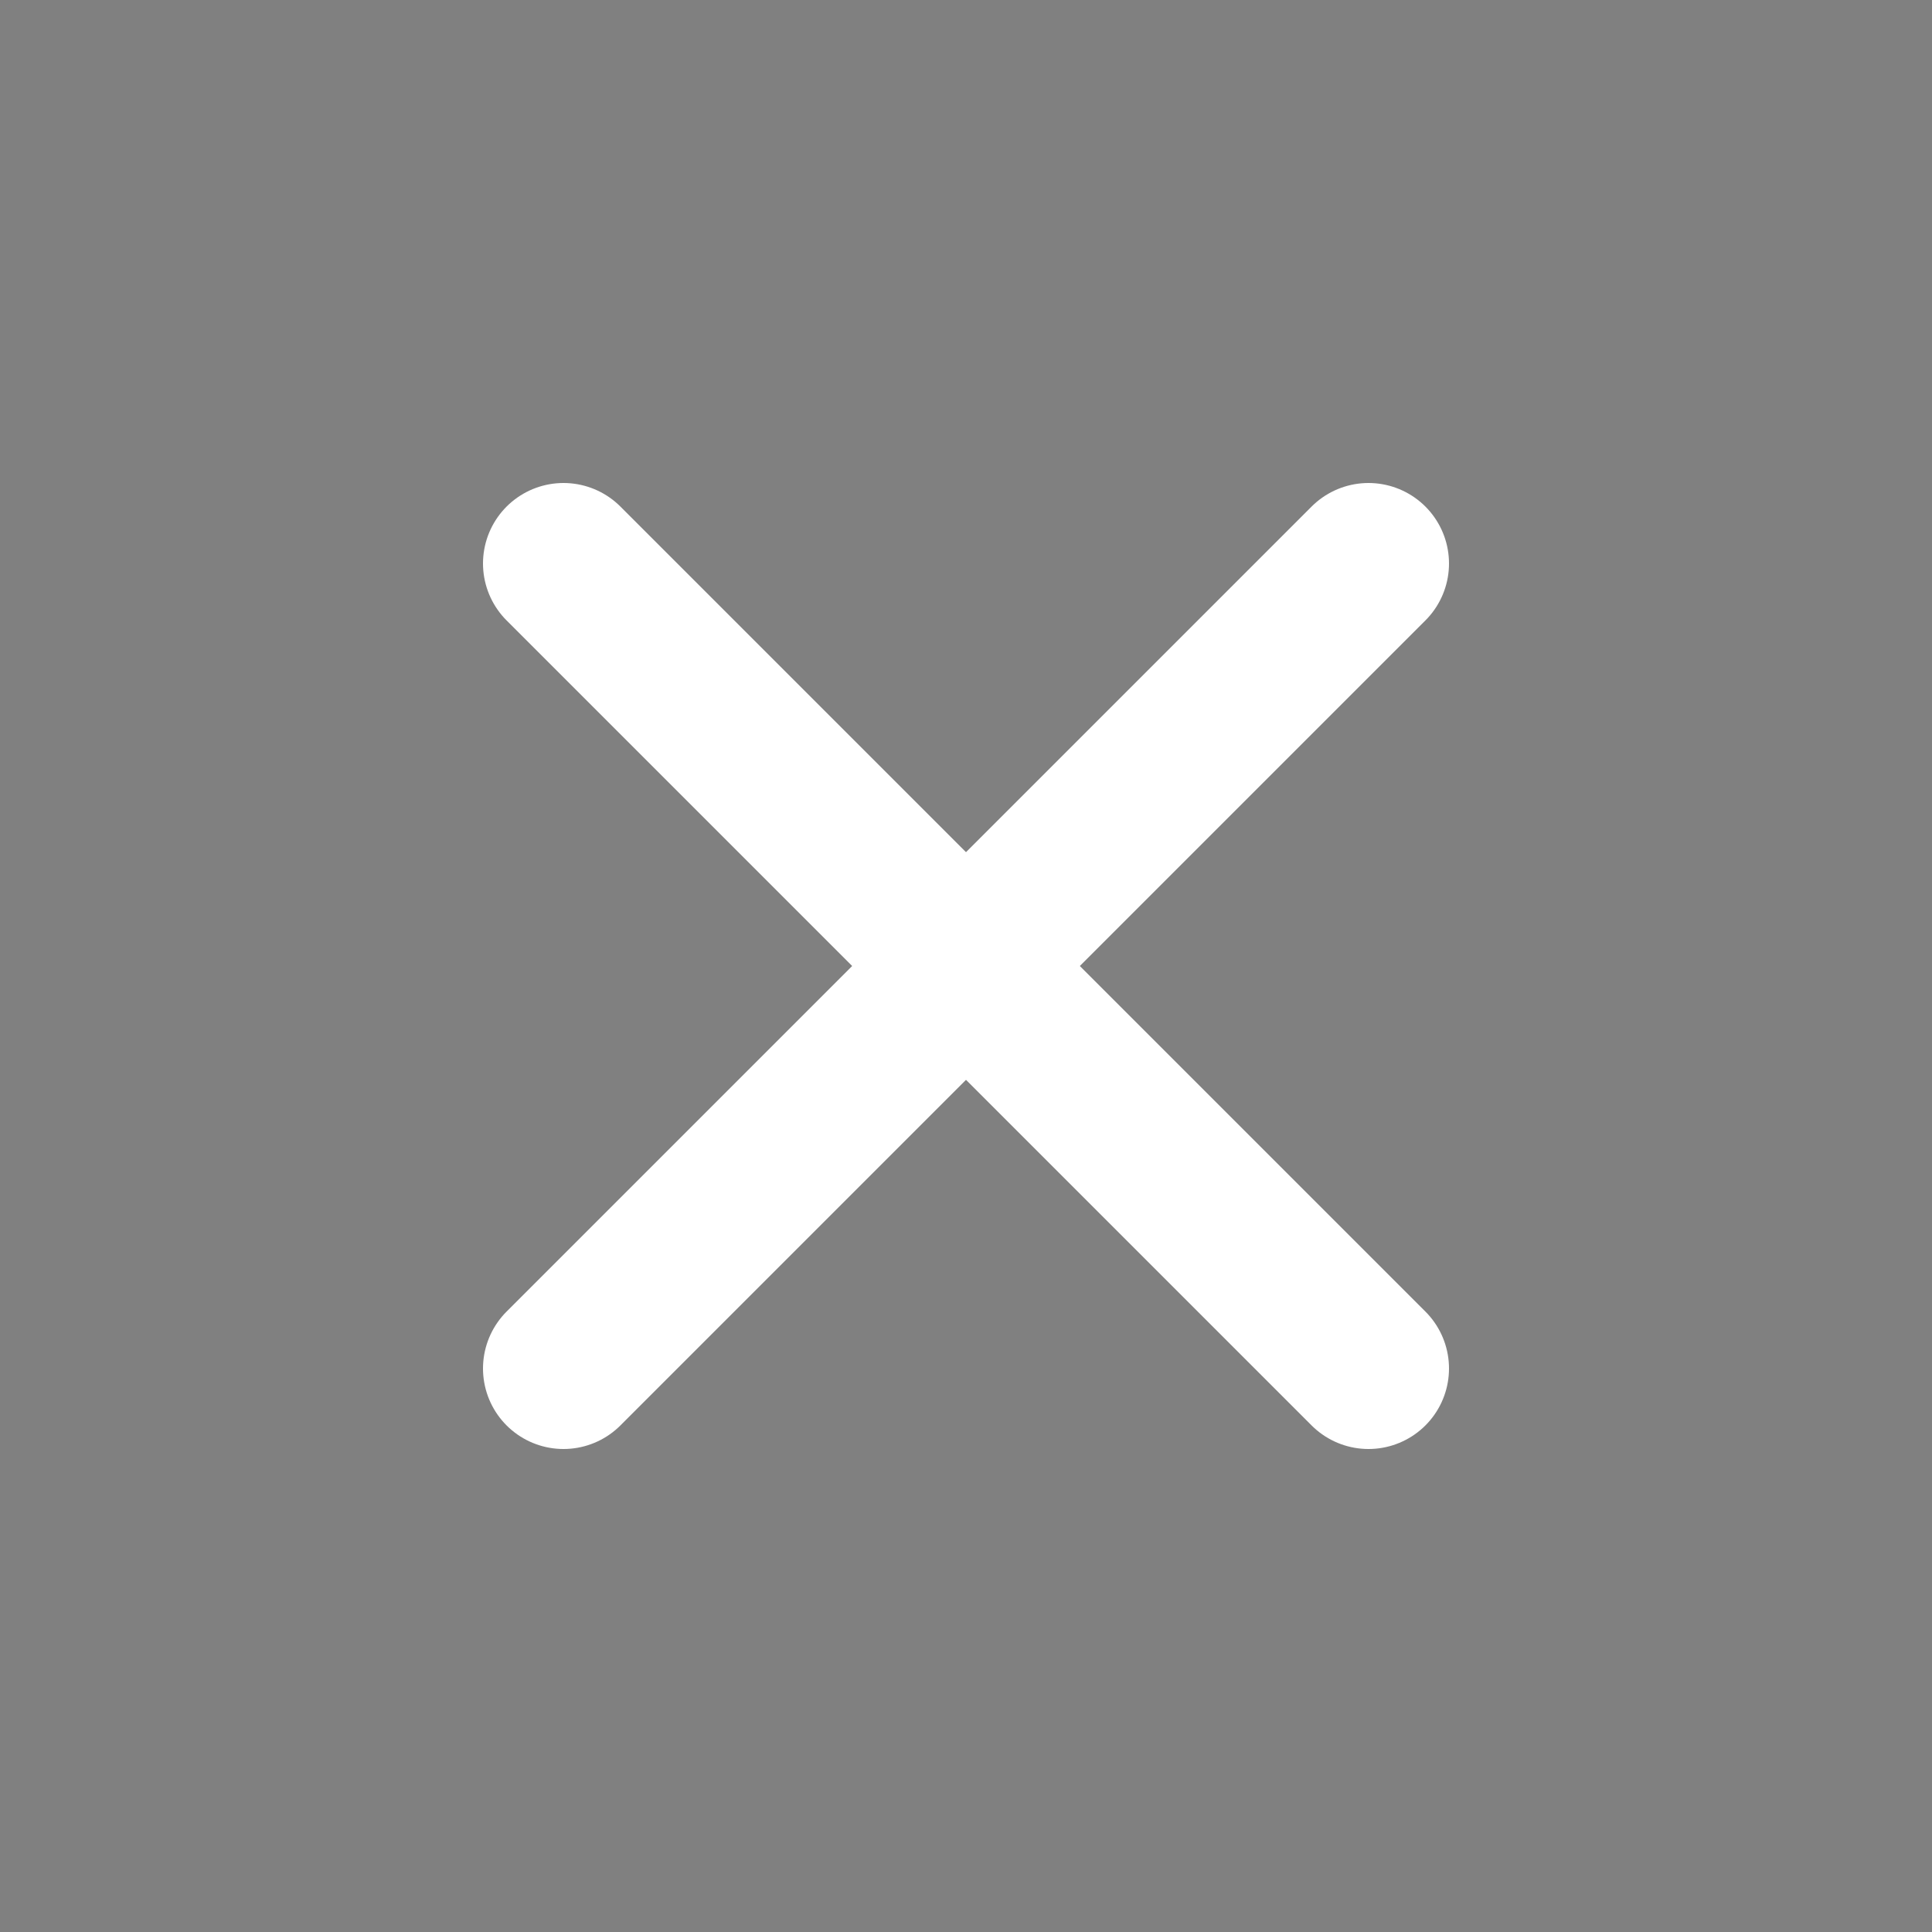 <svg width="48" height="48" viewBox="0 0 48 48" xmlns="http://www.w3.org/2000/svg">
<rect x="0" y="0" width="48" height="48" fill="#808080" stroke="none"/>
<path d="M14 14L34 34" stroke="white" stroke-width="4" stroke-linecap="round" stroke-linejoin="round"/>
<path d="M14 34L34 14" stroke="white" stroke-width="4" stroke-linecap="round" stroke-linejoin="round"/>
</svg>
